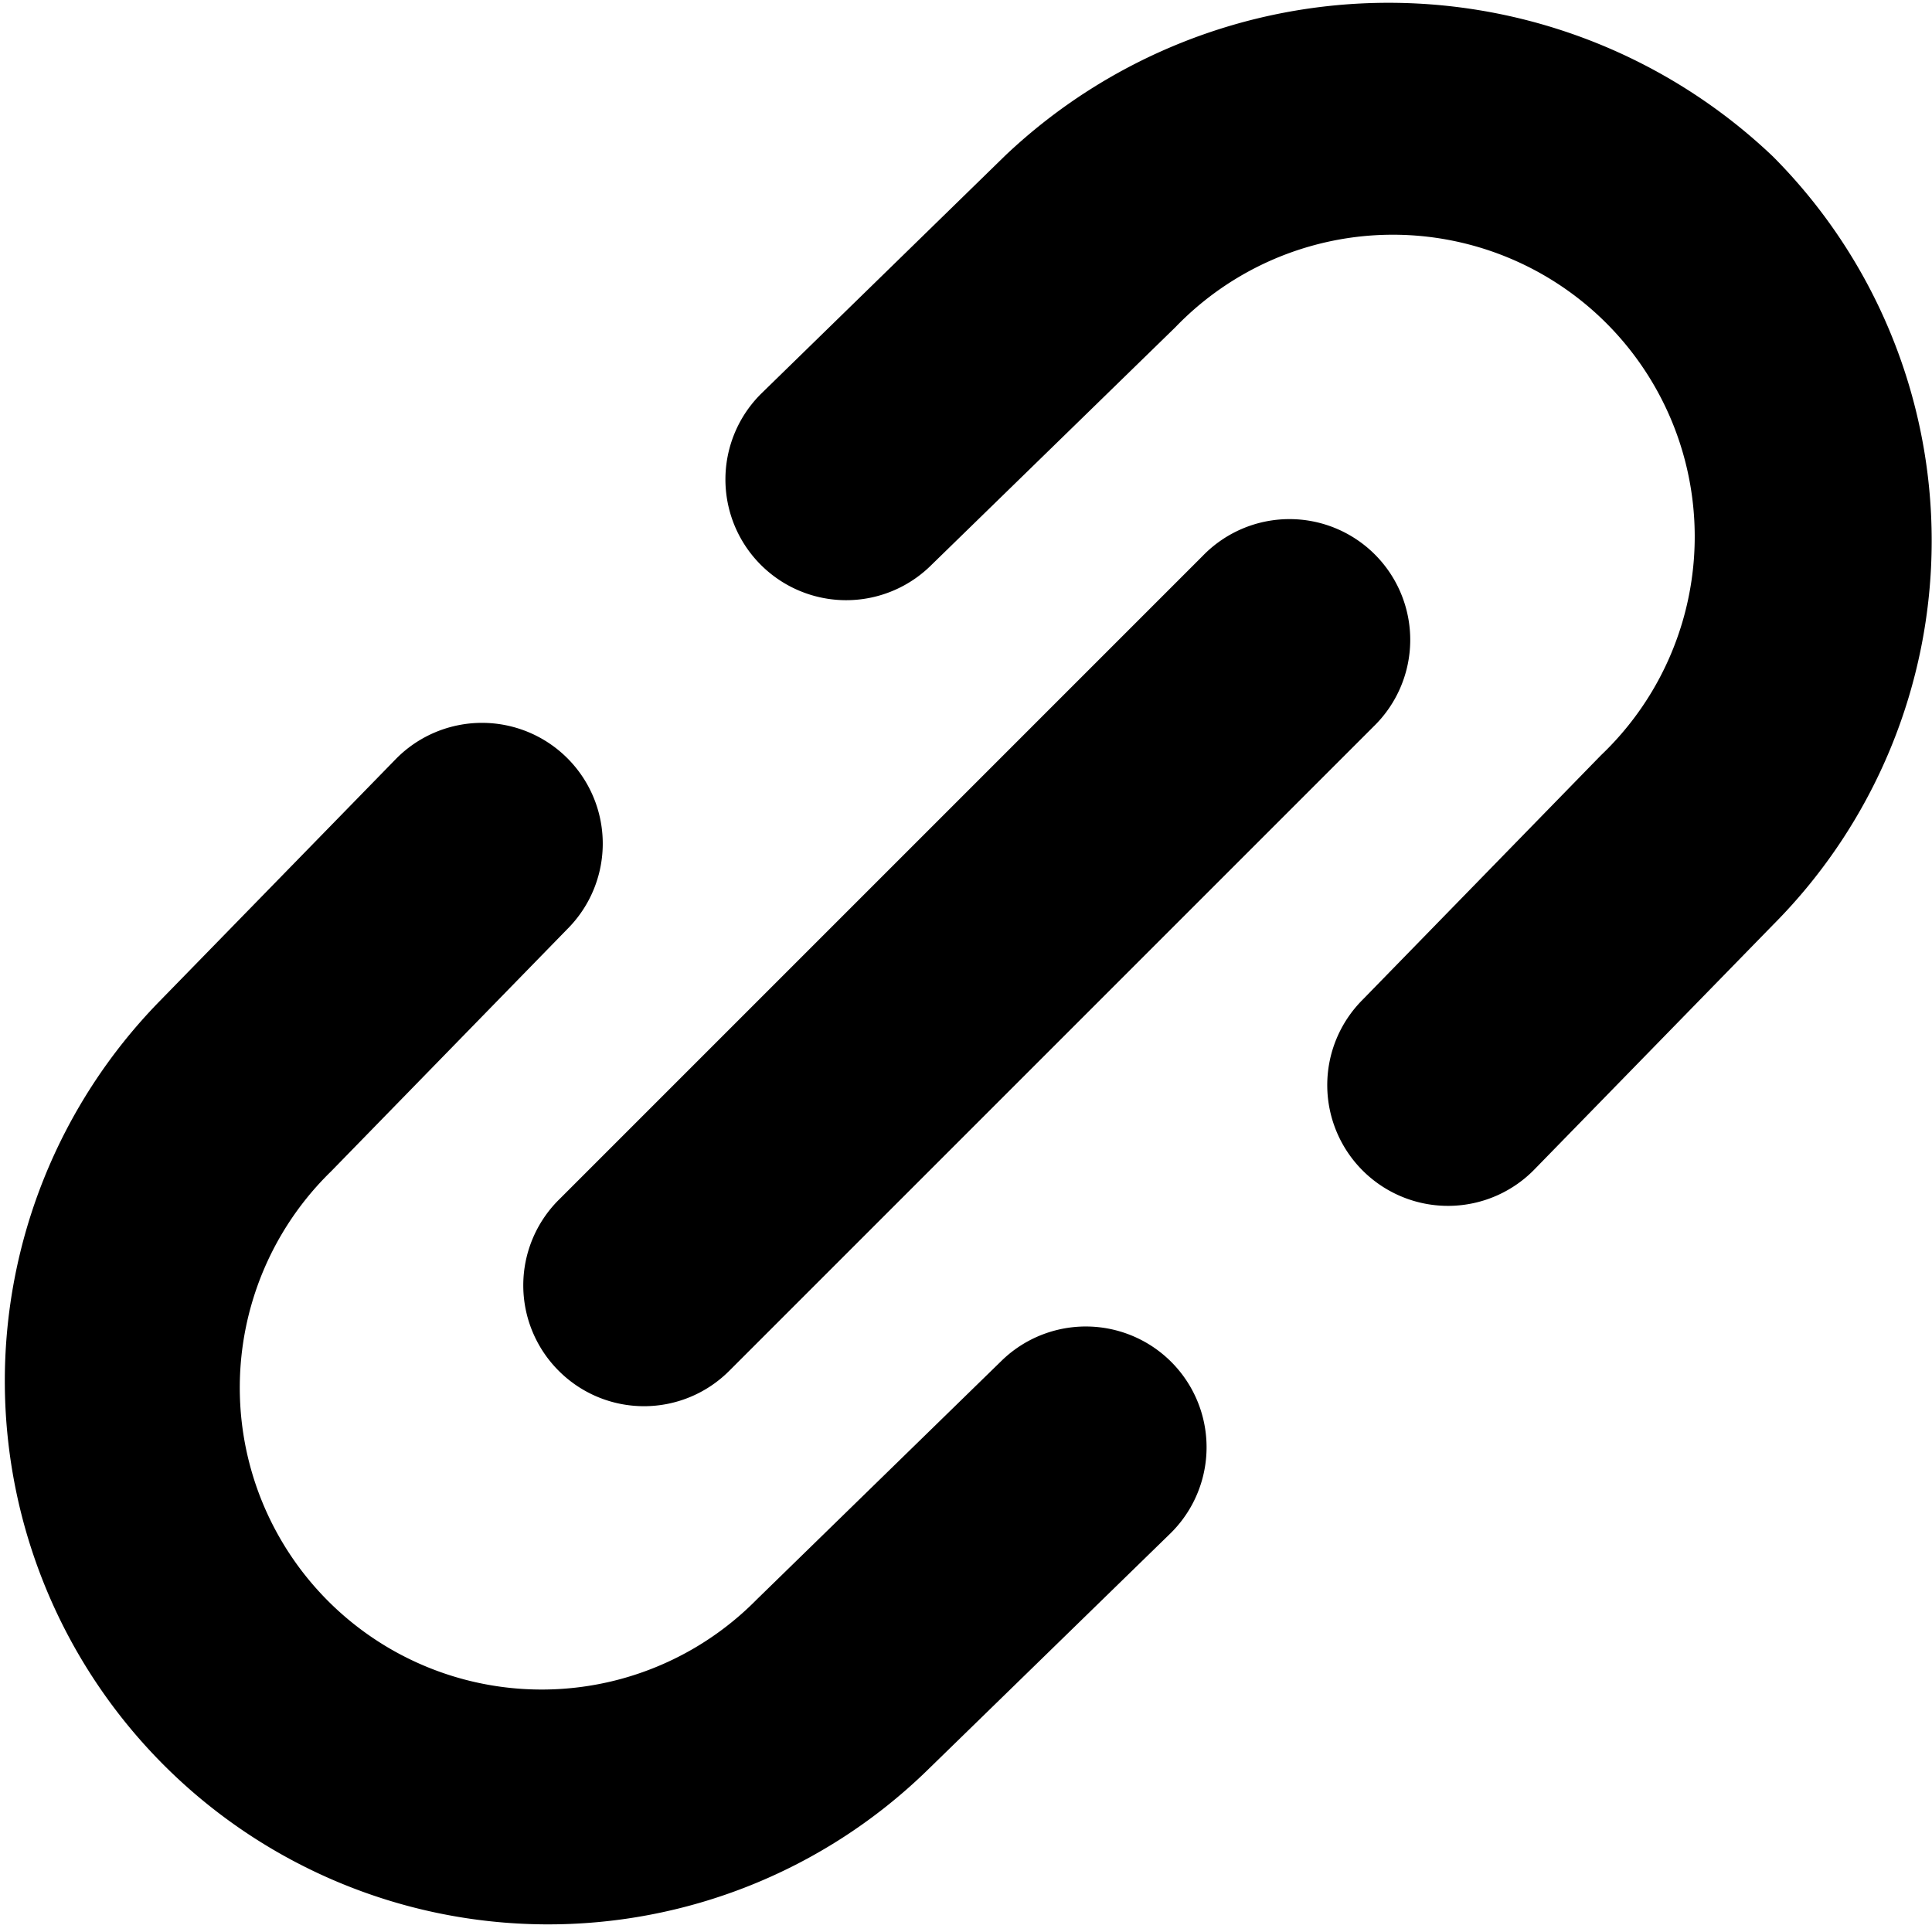 <svg xmlns="http://www.w3.org/2000/svg" viewBox="0 0 12 12" width="12" height="12"><title>url</title><g class="nc-icon-wrapper"><path d="M6.245.965,4.727,2.446A.75.75,0,0,0,5.773,3.521L7.3,2.033A1.875,1.875,0,1,1,9.944,4.691L8.463,6.21A.75.75,0,1,0,9.537,7.257l1.475-1.512a3.381,3.381,0,0,0,0-4.773A3.462,3.462,0,0,0,6.245.965Z"/> <path d="M6.227,8.446,4.7,9.935A1.875,1.875,0,1,1,2.056,7.276L3.537,5.757A.75.75,0,0,0,2.463,4.71L.988,6.222A3.375,3.375,0,0,0,5.755,11L7.273,9.521A.75.75,0,0,0,6.227,8.446Z"/> <path d="M3.47,8.514a.748.748,0,0,0,1.06,0l4-4A.75.75,0,1,0,7.47,3.453l-4,4A.75.75,0,0,0,3.47,8.514Z" data-color="color-2"/></g></svg>